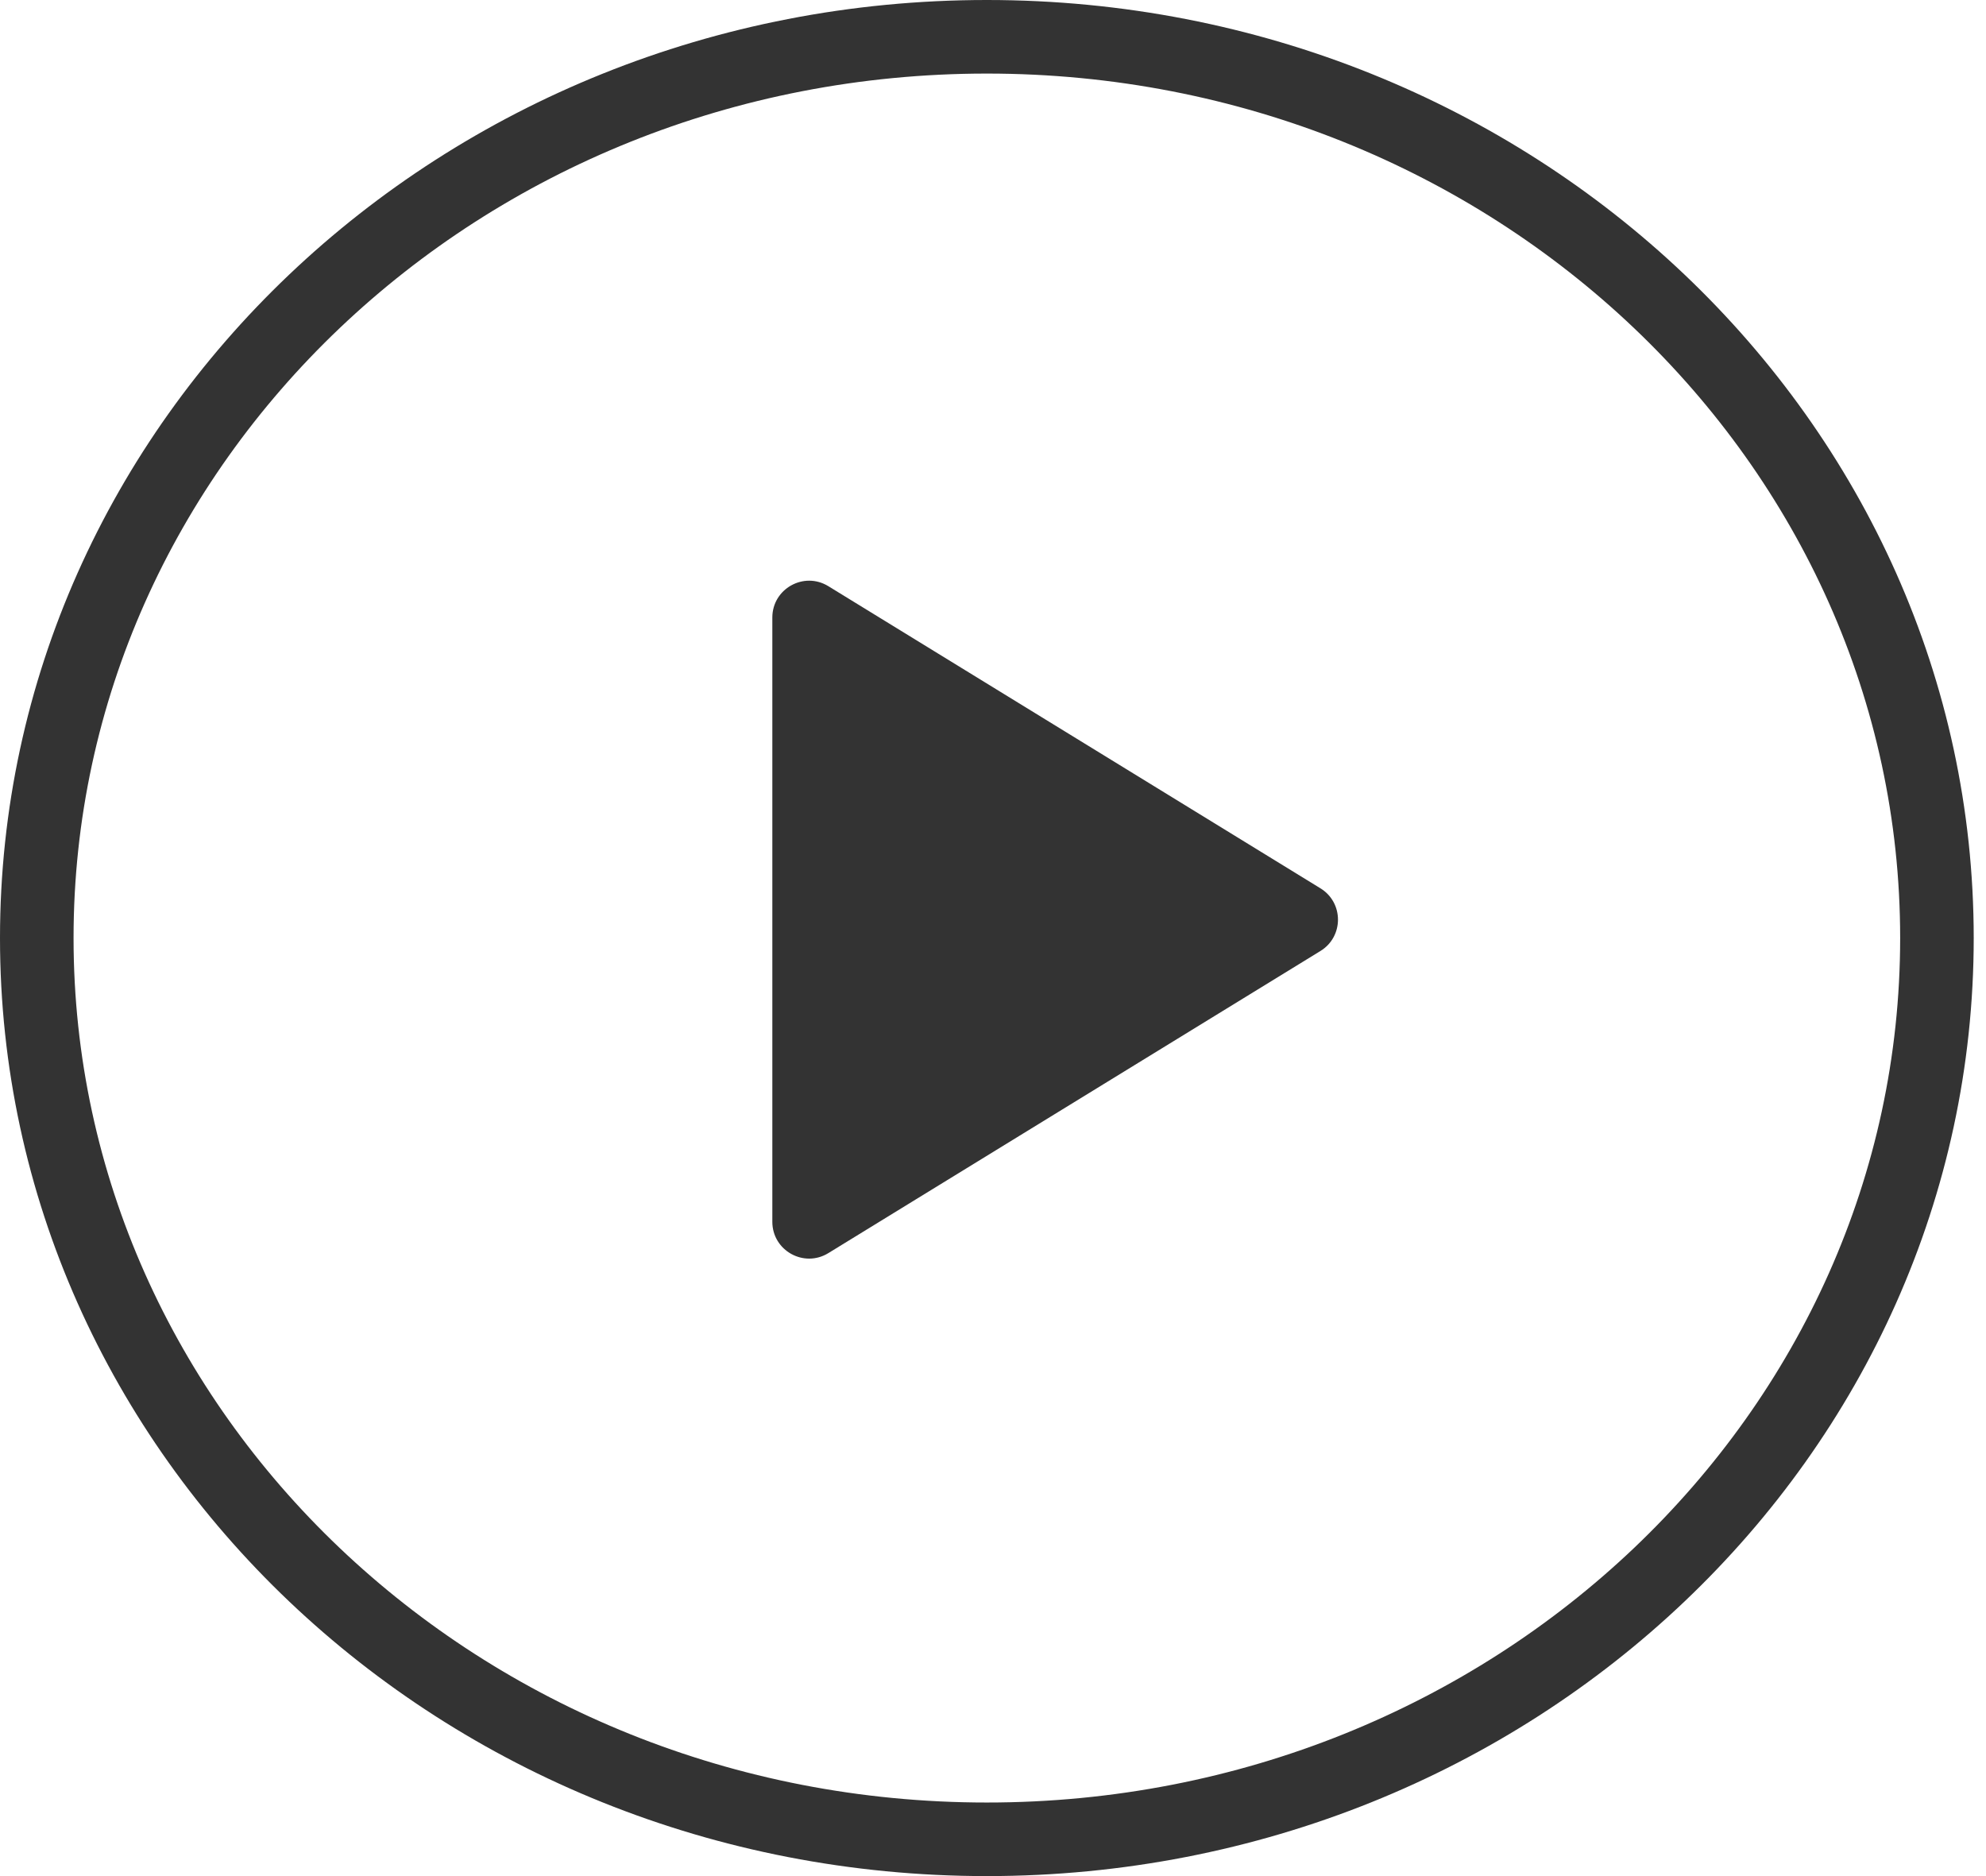 <svg viewBox="0 0 54 51" fill="none" id="player" xmlns="http://www.w3.org/2000/svg">
<path d="M52.666 25.5C52.666 38.984 41.149 50 26.833 50C12.517 50 1 38.984 1 25.5C1 12.016 12.517 1 26.833 1C41.149 1 52.666 12.016 52.666 25.5Z" stroke="black" stroke-opacity="0.8" stroke-width="2"/>
<path d="M21 33.213V16.787C21 16.005 21.857 15.526 22.523 15.935L35.903 24.148C36.539 24.538 36.539 25.462 35.903 25.852L22.523 34.065C21.857 34.474 21 33.995 21 33.213Z" fill="black" fill-opacity="0.8"/>
</svg>
